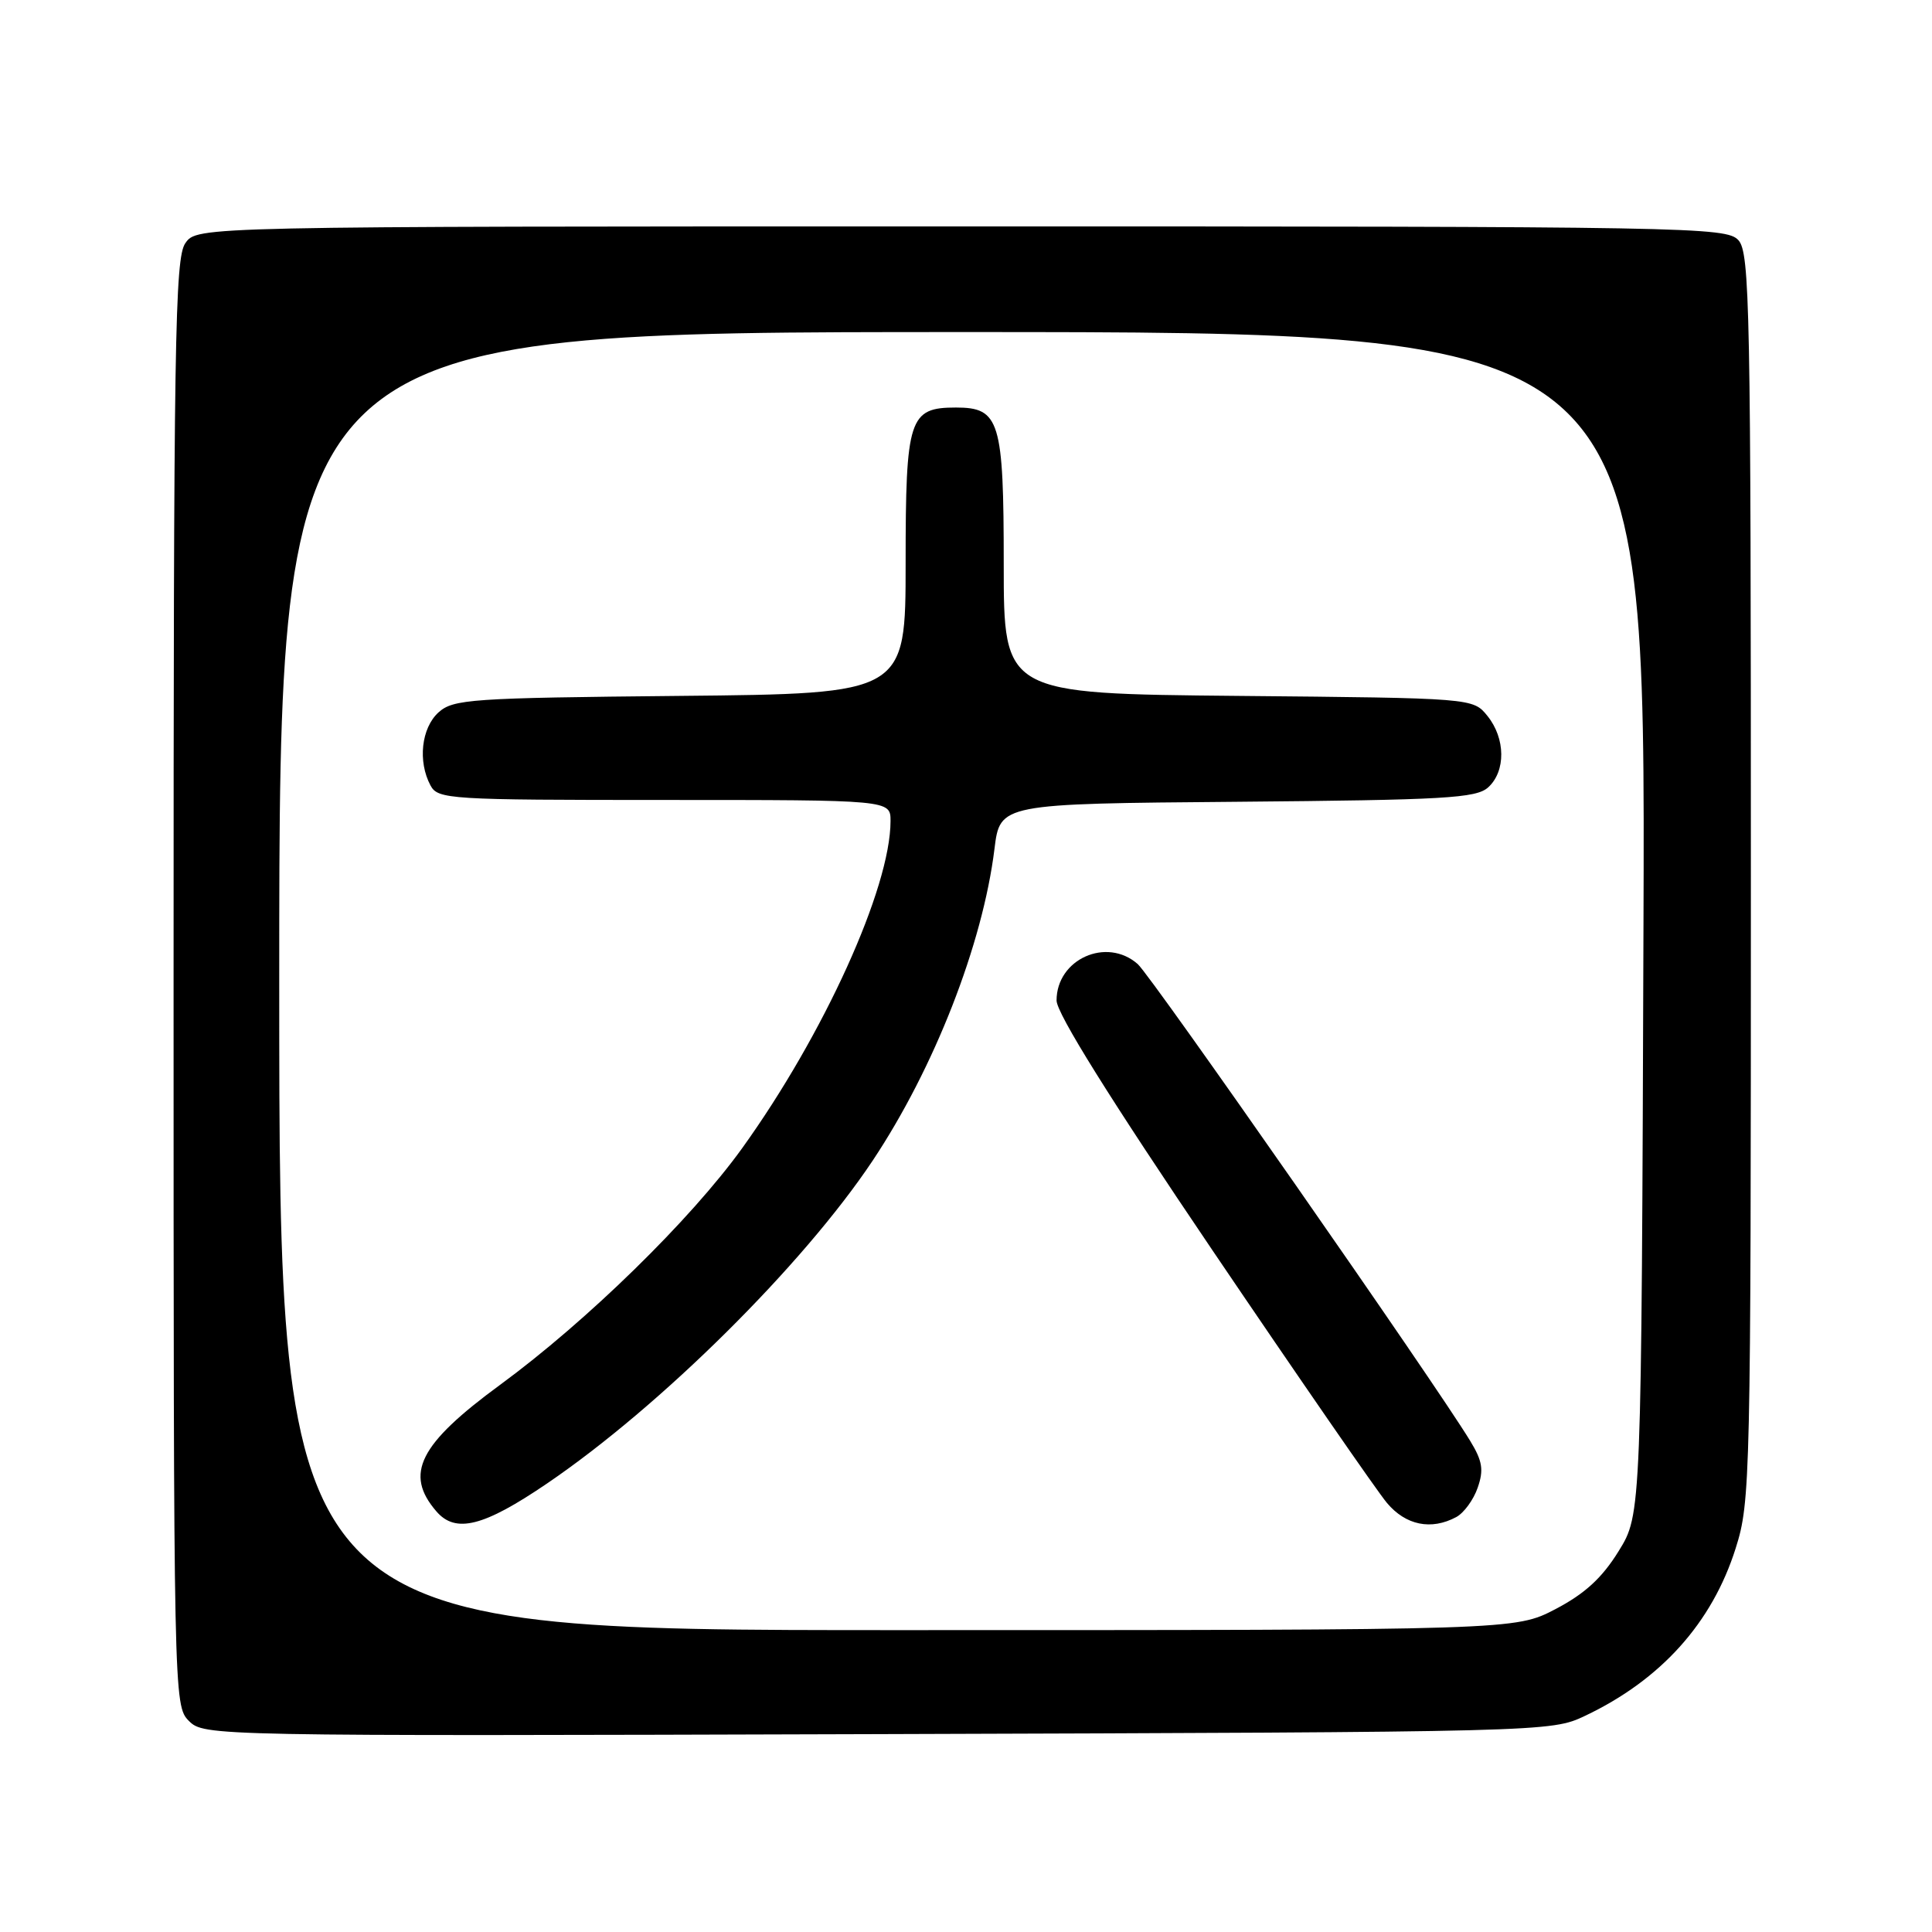 <?xml version="1.0" encoding="UTF-8" standalone="no"?>
<!DOCTYPE svg PUBLIC "-//W3C//DTD SVG 1.1//EN" "http://www.w3.org/Graphics/SVG/1.1/DTD/svg11.dtd" >
<svg xmlns="http://www.w3.org/2000/svg" xmlns:xlink="http://www.w3.org/1999/xlink" version="1.1" viewBox="0 0 256 256">
 <g >
 <path fill="currentColor"
d=" M 210.00 227.37 C 220.06 222.61 226.87 215.04 229.99 205.14 C 231.94 199.00 232.00 196.12 232.00 116.22 C 232.00 40.80 231.86 33.50 230.35 31.83 C 228.76 30.08 224.26 30.00 127.40 30.00 C 26.11 30.00 26.11 30.00 24.56 32.22 C 23.17 34.20 23.00 45.15 23.00 130.22 C 23.00 225.07 23.02 226.02 25.03 228.03 C 27.03 230.03 27.82 230.05 116.28 229.78 C 204.95 229.50 205.53 229.49 210.00 227.37 Z  M 37.00 130.00 C 37.00 44.00 37.00 44.00 127.52 44.00 C 218.04 44.00 218.04 44.00 217.77 122.33 C 217.50 200.66 217.50 200.66 214.48 205.53 C 212.29 209.08 210.01 211.17 206.12 213.21 C 200.77 216.00 200.77 216.00 118.89 216.00 C 37.00 216.00 37.00 216.00 37.00 130.00 Z  M 72.50 196.56 C 87.54 186.33 106.41 167.61 115.62 153.81 C 123.79 141.55 130.21 125.13 131.77 112.50 C 132.51 106.50 132.51 106.50 163.94 106.24 C 191.43 106.00 195.60 105.77 197.19 104.33 C 199.54 102.20 199.50 97.84 197.09 94.86 C 195.18 92.50 195.18 92.50 164.09 92.21 C 133.00 91.92 133.00 91.92 133.00 74.79 C 133.00 55.75 132.47 54.00 126.67 54.00 C 120.45 54.00 120.00 55.39 120.00 74.61 C 120.00 91.92 120.00 91.92 90.10 92.21 C 62.34 92.48 60.06 92.64 58.10 94.40 C 55.83 96.47 55.34 100.89 57.04 104.07 C 58.02 105.91 59.43 106.00 88.04 106.00 C 118.00 106.00 118.00 106.00 118.00 108.79 C 118.00 117.64 109.17 137.09 98.32 152.17 C 91.50 161.63 77.78 175.05 66.26 183.50 C 55.53 191.37 53.55 195.30 57.81 200.25 C 60.36 203.23 64.08 202.29 72.50 196.56 Z  M 192.96 201.02 C 193.97 200.48 195.25 198.73 195.80 197.13 C 196.62 194.78 196.44 193.60 194.81 190.93 C 190.09 183.17 152.56 129.34 150.76 127.75 C 146.64 124.11 140.00 127.09 140.00 132.57 C 140.00 134.26 147.06 145.58 160.69 165.72 C 172.07 182.53 182.46 197.58 183.78 199.15 C 186.27 202.11 189.64 202.80 192.96 201.02 Z "/>
</g>
</svg>